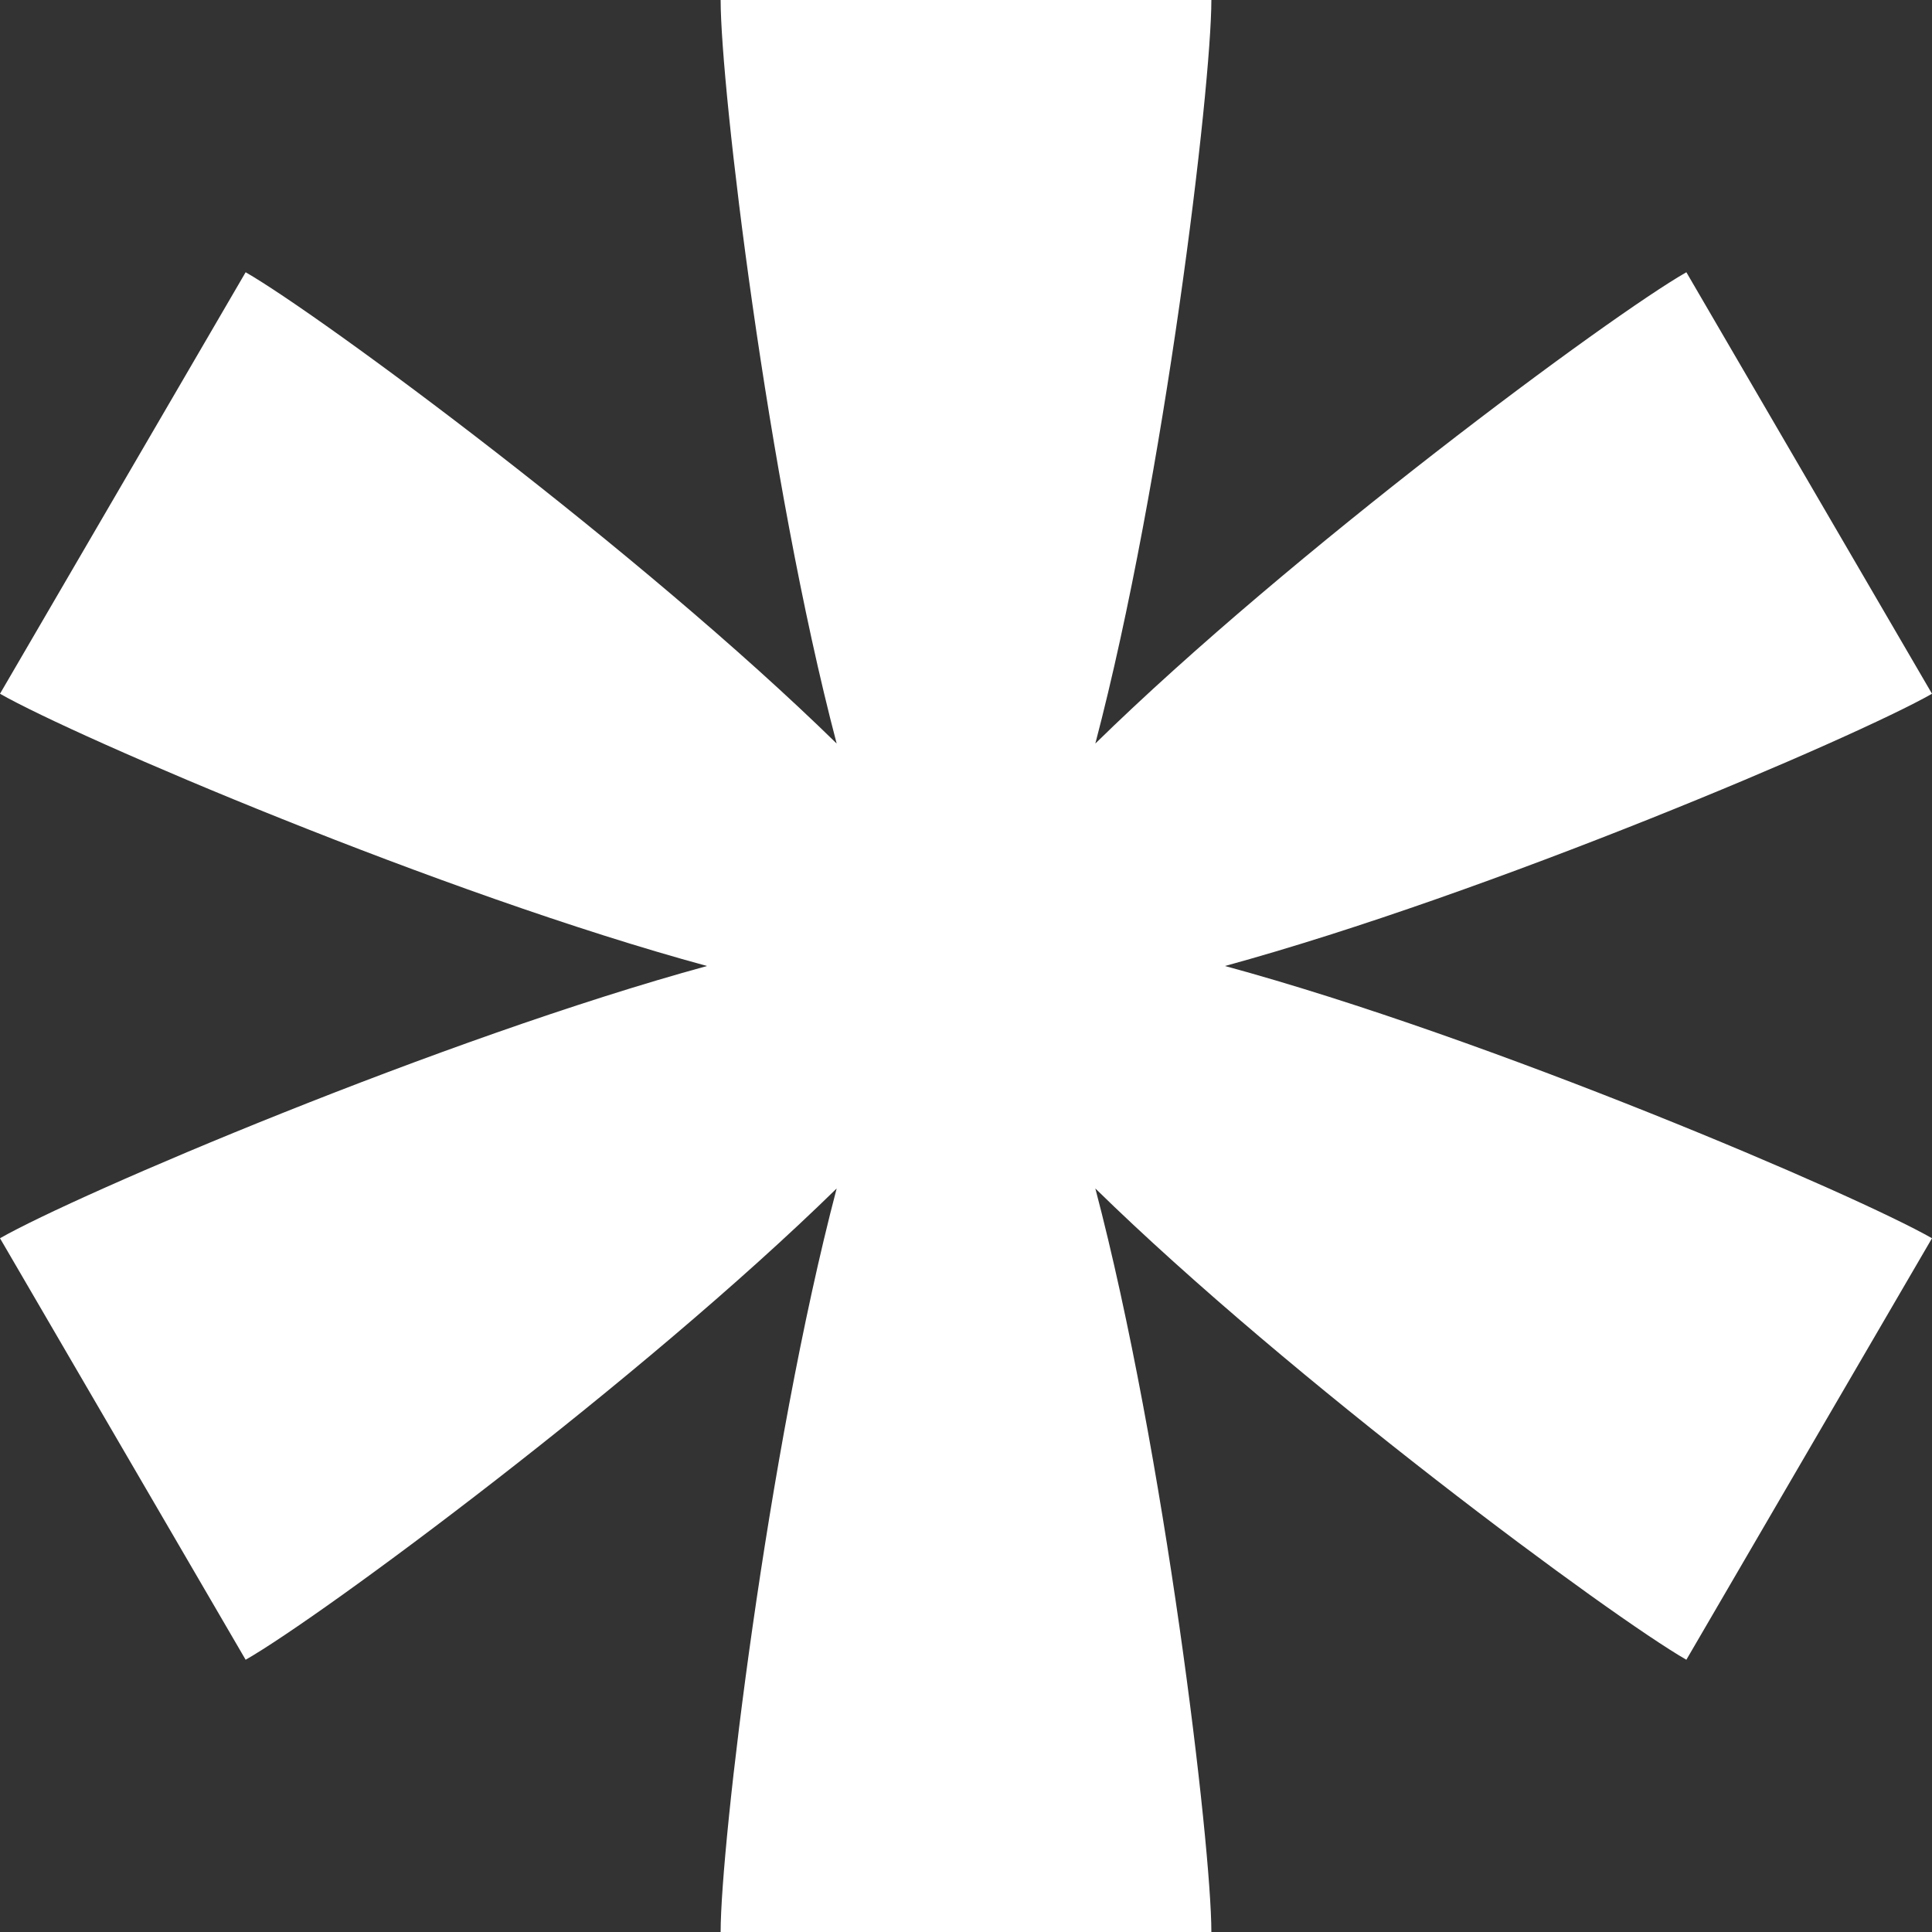 <svg width="35" height="35" viewBox="0 0 35 35" fill="none" xmlns="http://www.w3.org/2000/svg">
<rect x="0" y="0" width="35" height="35" fill="#333333" stroke="none"/>
<path d="M35 12.568L30.55 4.932C29.168 5.721 23.393 9.995 19.843 13.47C21.102 8.68 21.945 1.578 21.945 0H13.055C13.055 1.578 13.898 8.689 15.157 13.47C11.607 9.995 5.822 5.721 4.45 4.932L0 12.568C1.382 13.357 8 16.194 12.809 17.5C8 18.815 1.382 21.642 0 22.432L4.45 30.068C5.832 29.279 11.607 25.005 15.157 21.53C13.898 26.32 13.055 33.422 13.055 35H21.945C21.945 33.422 21.102 26.311 19.843 21.53C23.393 25.005 29.178 29.279 30.55 30.068L35 22.432C33.618 21.642 27 18.806 22.191 17.5C27 16.185 33.618 13.357 35 12.568Z" fill="white"/>
</svg>

